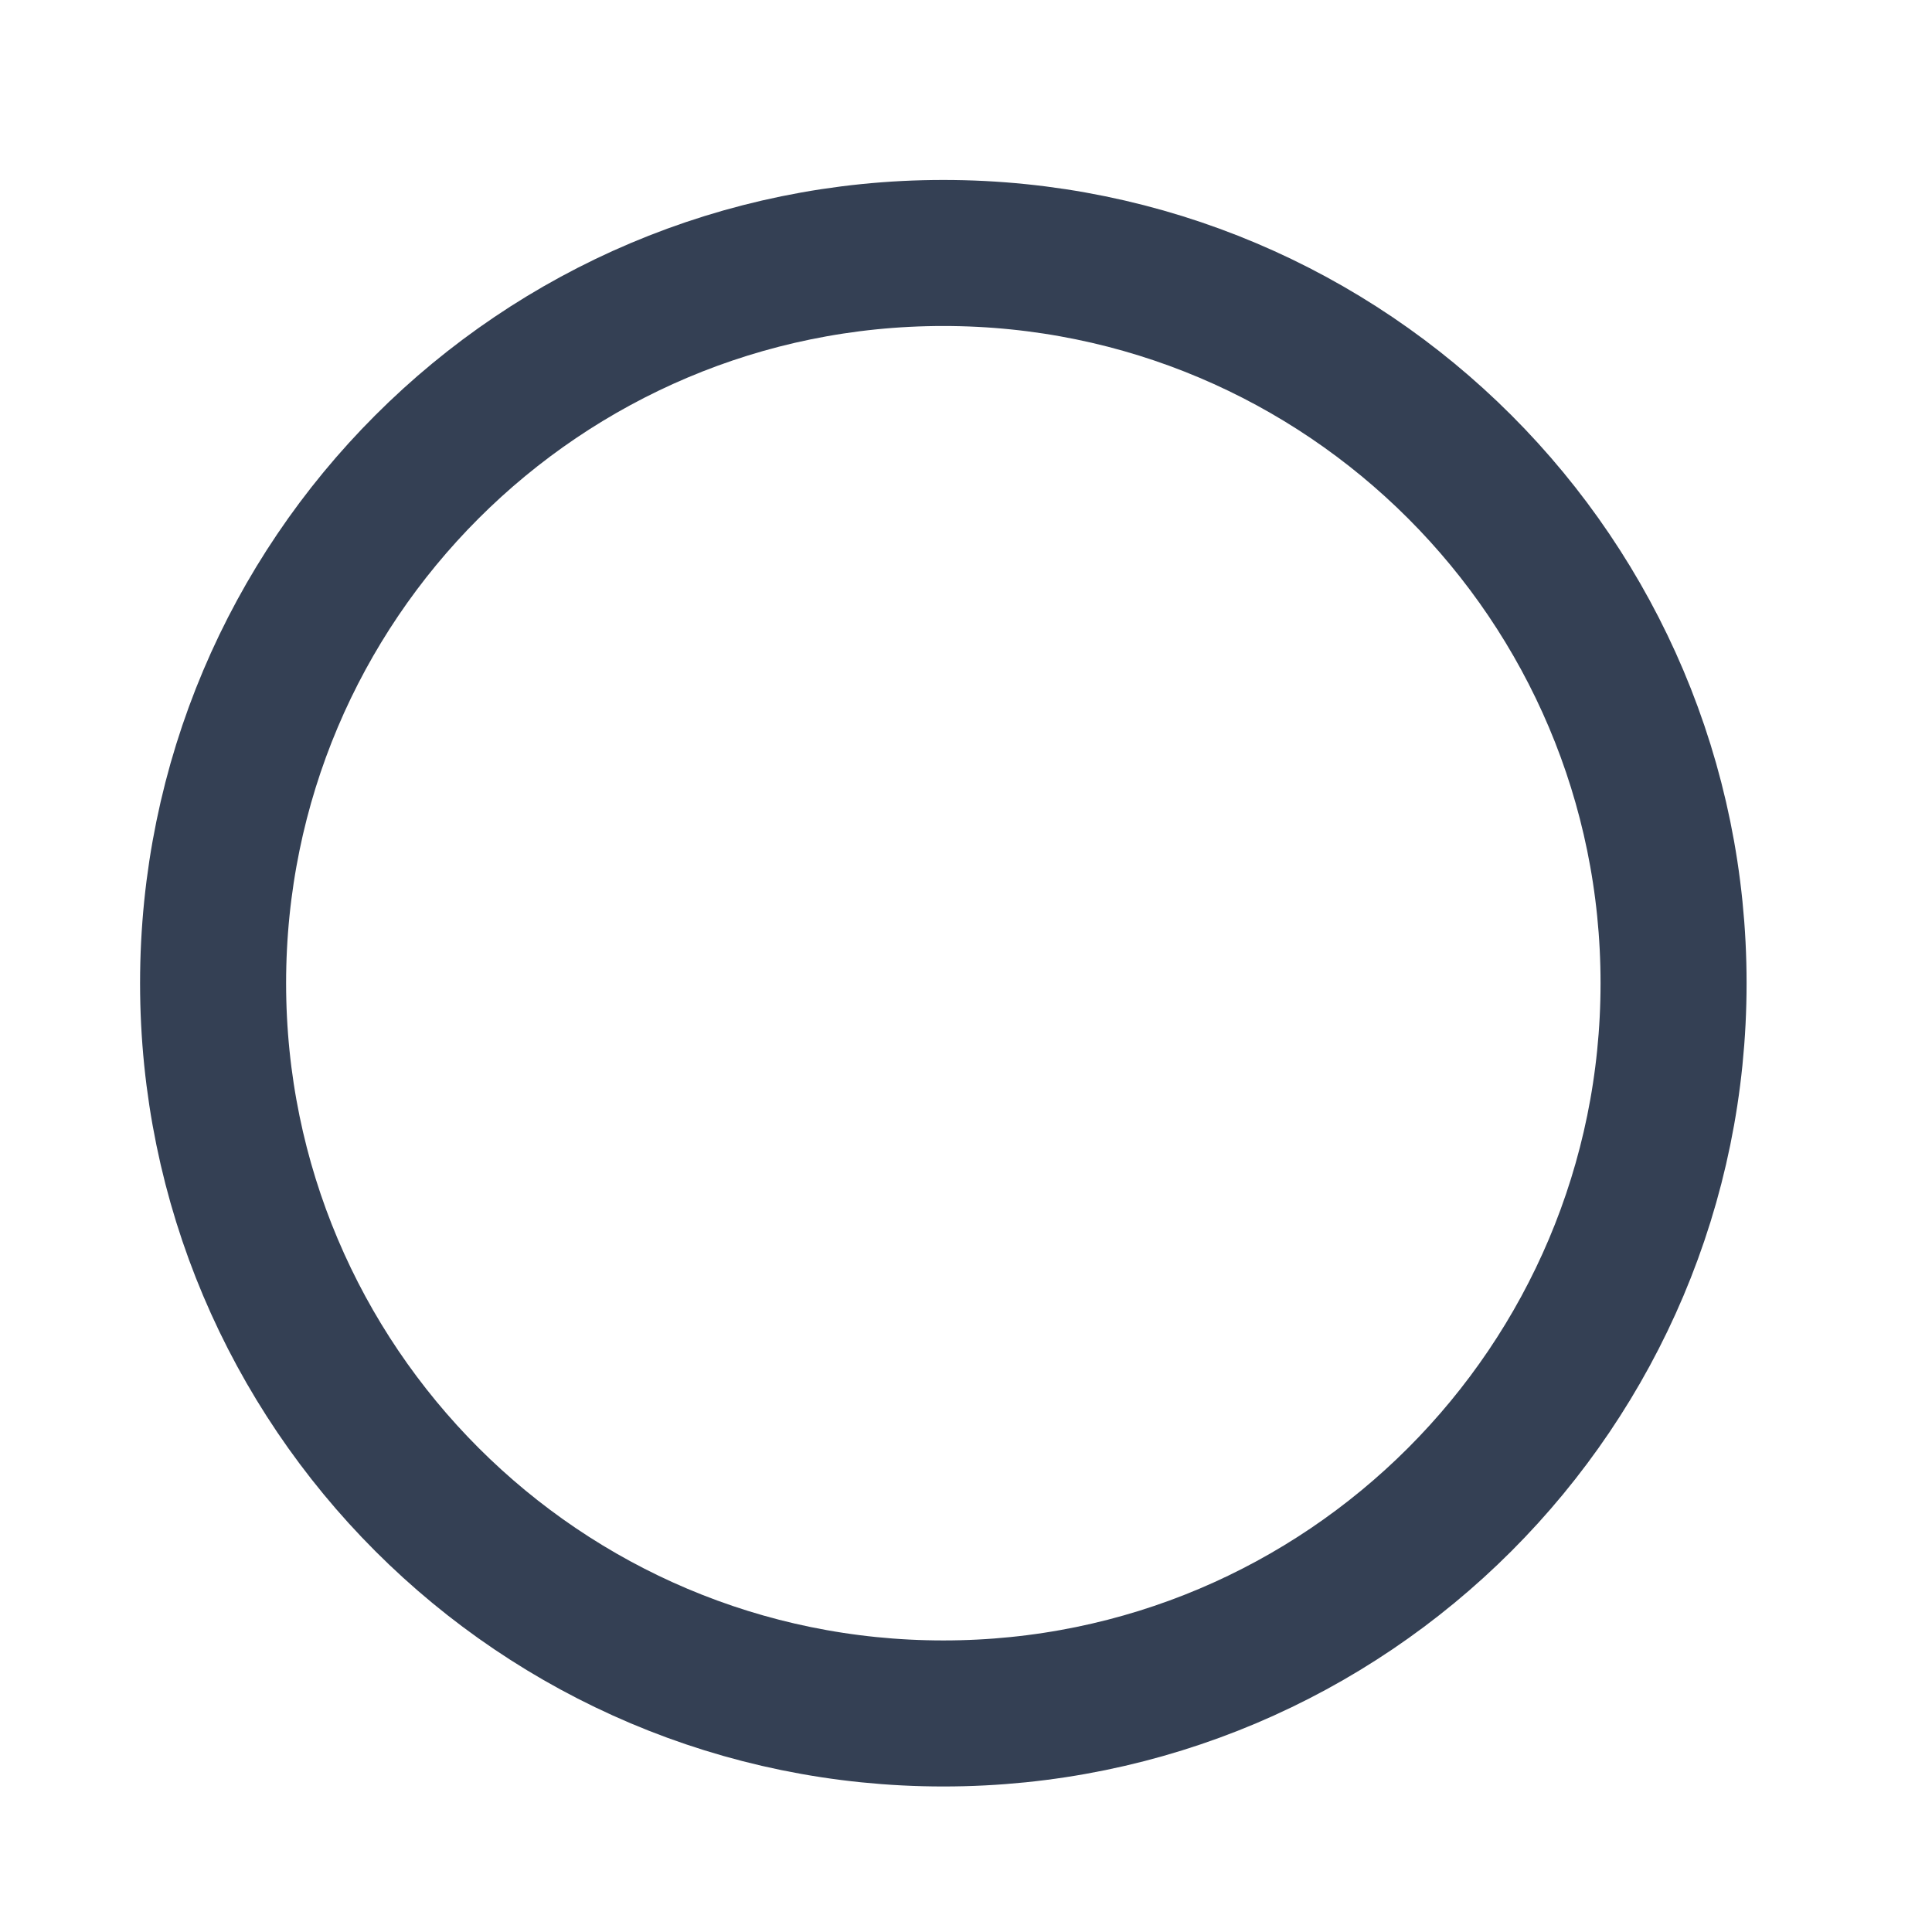 <svg width="17" height="17" viewBox="0 0 17 17" fill="none" xmlns="http://www.w3.org/2000/svg">
<path d="M8.301 15.077C11.85 15.077 14.726 12.2 14.726 8.651C14.726 5.102 11.85 2.226 8.301 2.226C4.752 2.226 1.875 5.102 1.875 8.651C1.875 12.2 4.752 15.077 8.301 15.077Z" stroke="#344054" stroke-width="1.285" stroke-linecap="round" stroke-linejoin="round"/>
</svg>
